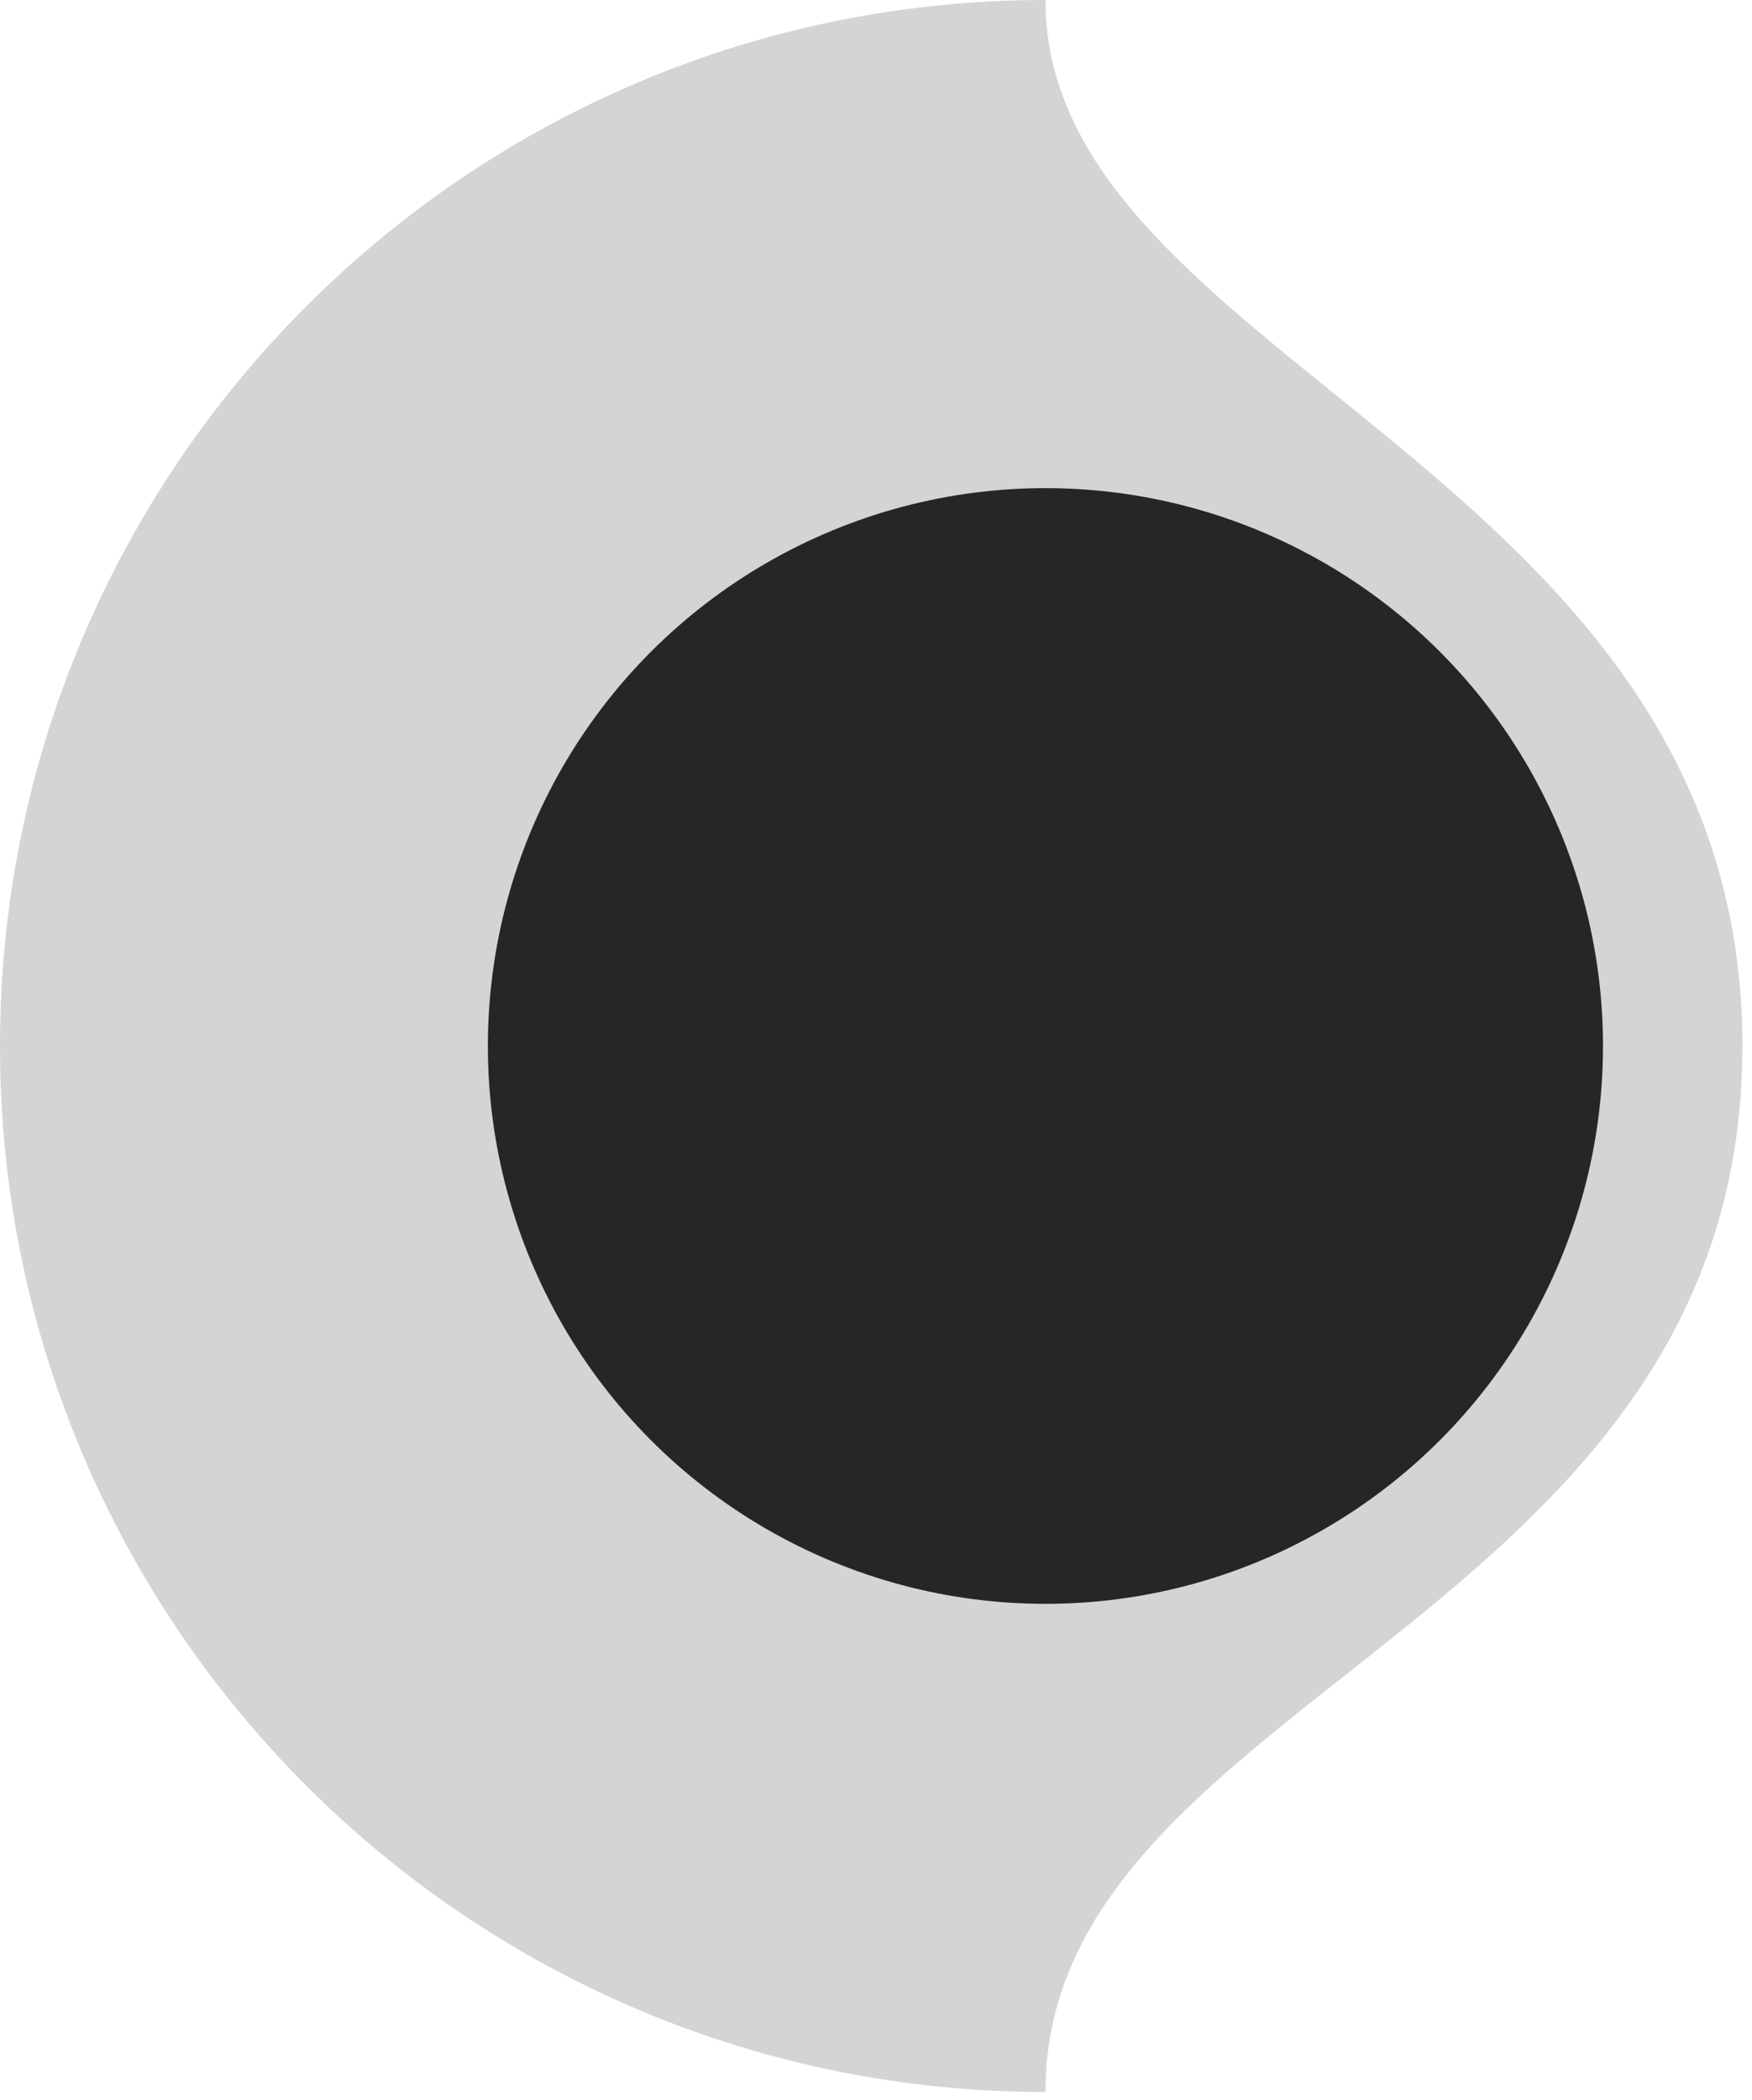 <svg width="111" height="133" viewBox="0 0 111 133" fill="none" xmlns="http://www.w3.org/2000/svg">
<path d="M110.392 66.235C110.392 102.816 66.235 107.301 66.235 132.471C29.655 132.471 0 102.816 0 66.235C0 29.655 29.655 0 66.235 0C66.235 22.962 110.392 29.655 110.392 66.235Z" fill="#D4D4D4"/>
<circle cx="66.235" cy="66.235" r="35.325" fill="#282625"/>

</svg>
